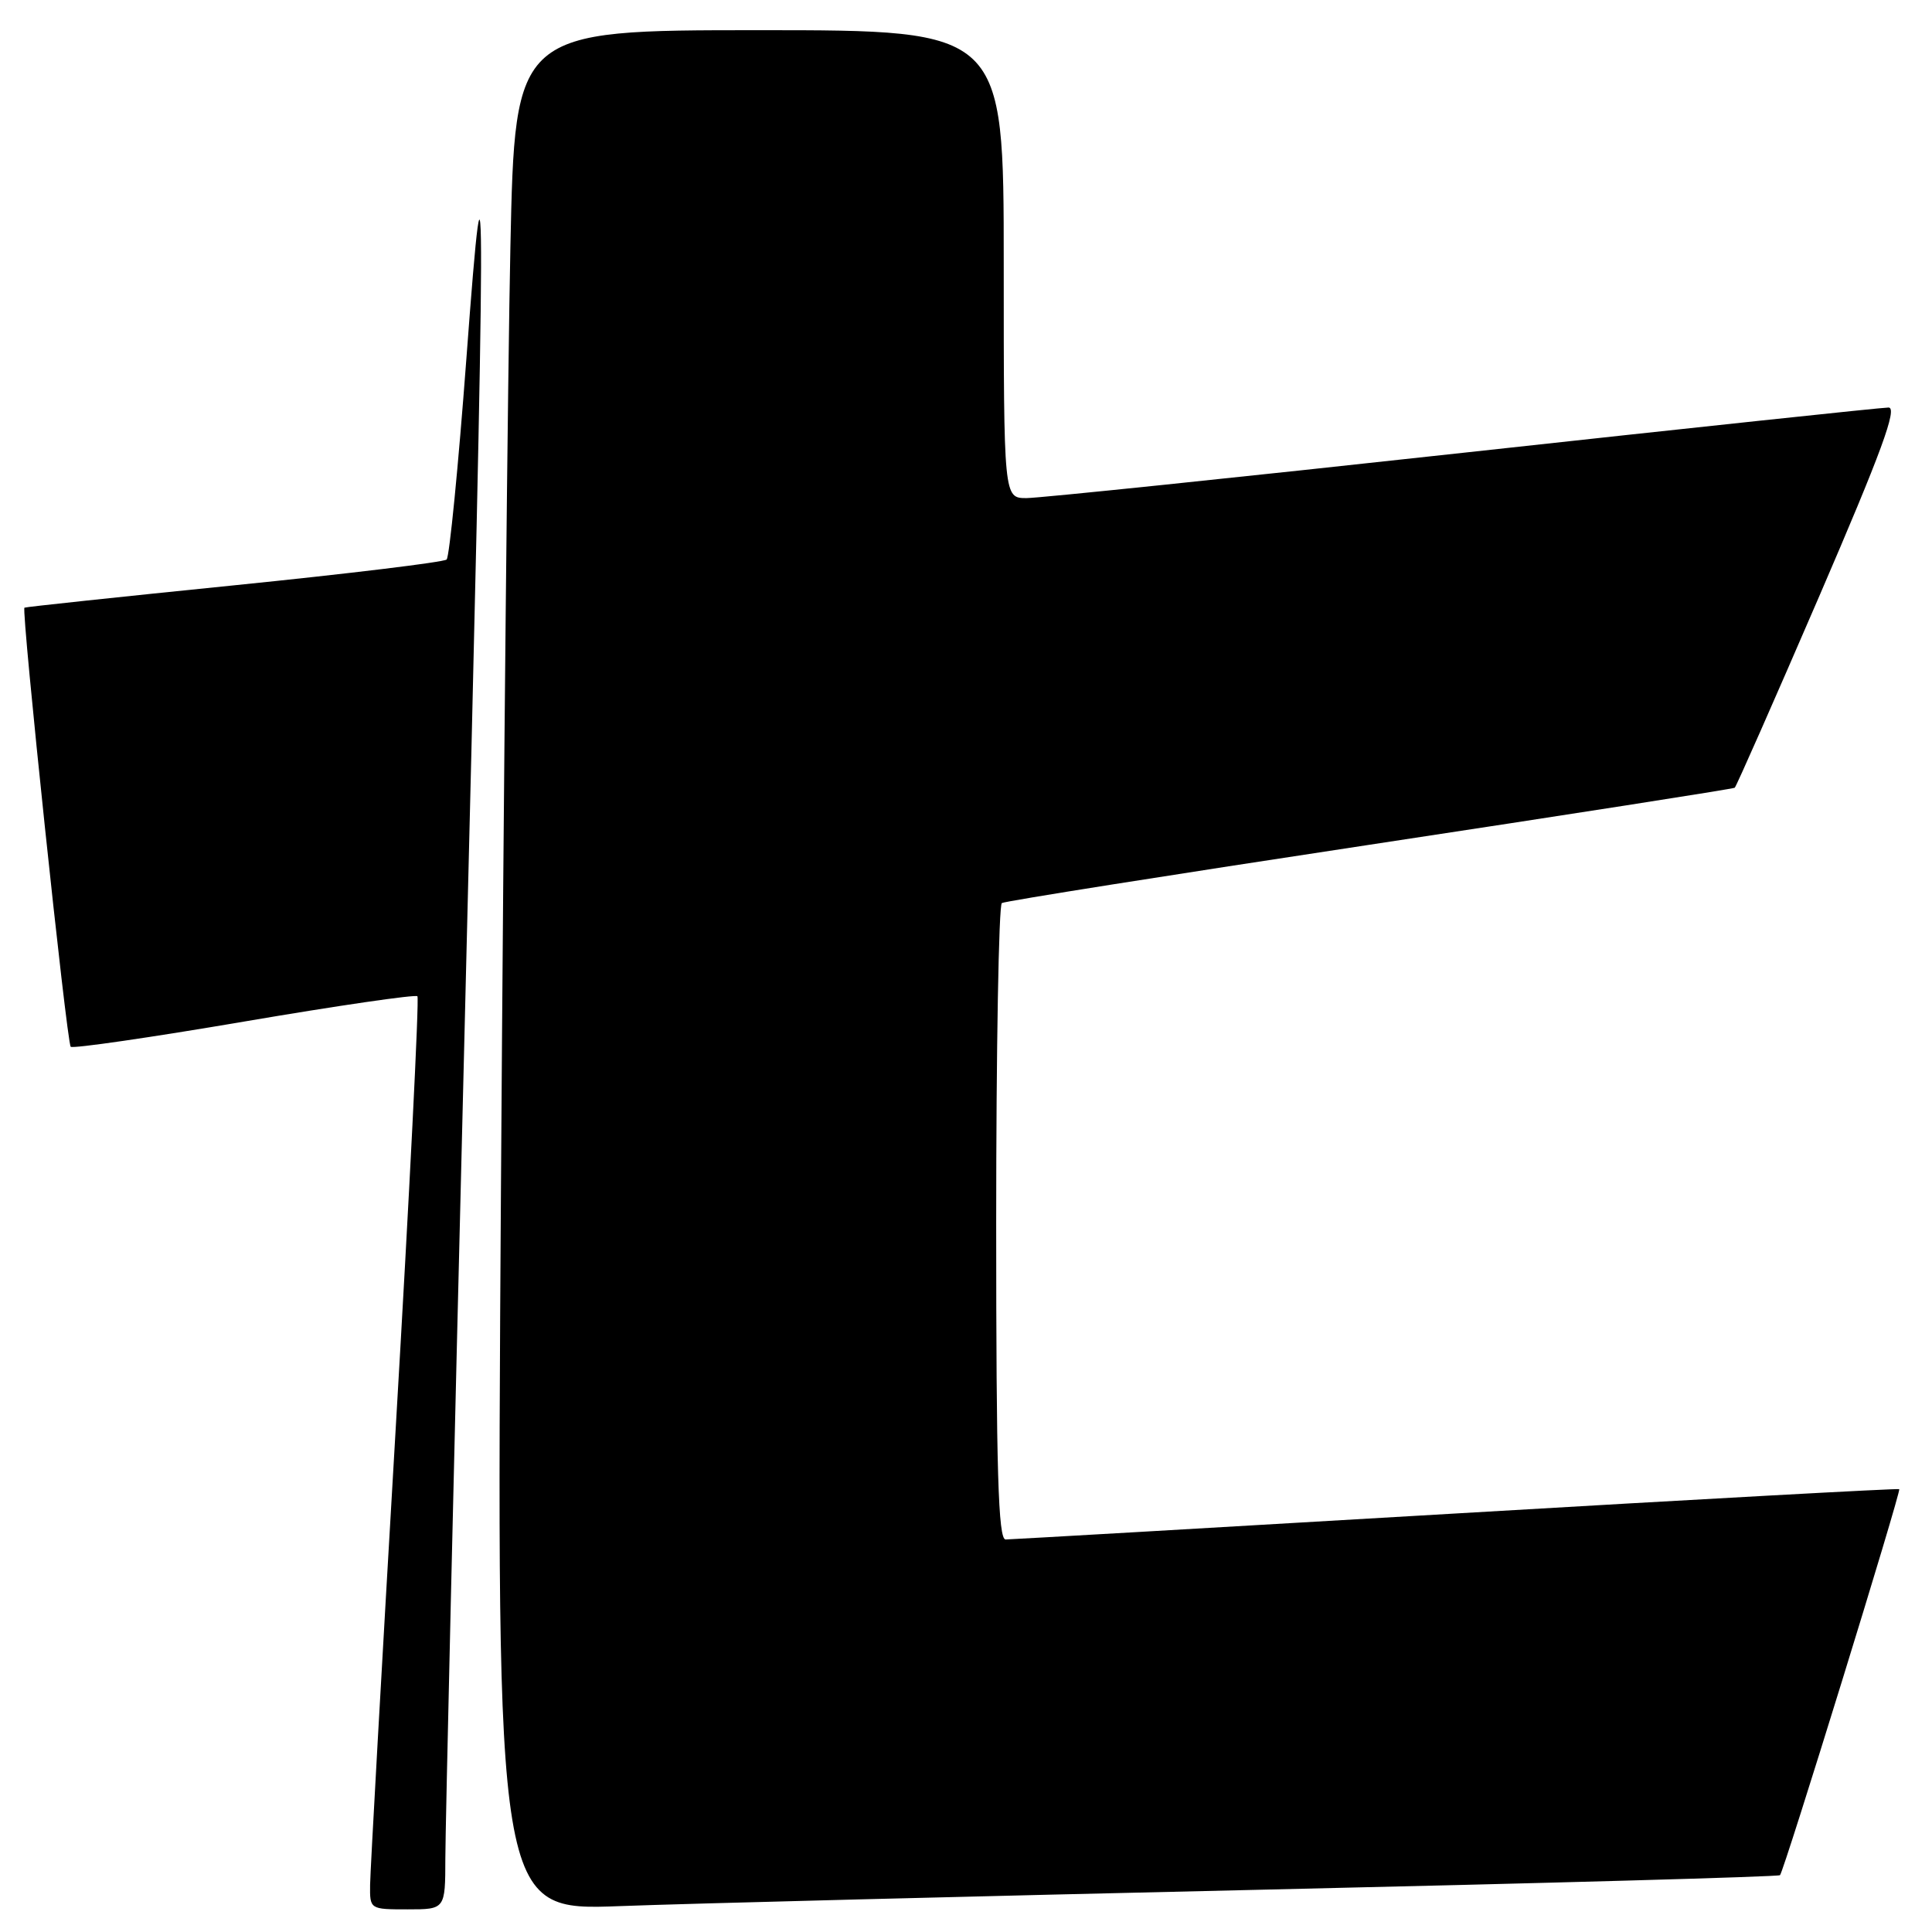 <?xml version="1.0" encoding="UTF-8" standalone="no"?>
<!DOCTYPE svg PUBLIC "-//W3C//DTD SVG 1.1//EN" "http://www.w3.org/Graphics/SVG/1.1/DTD/svg11.dtd" >
<svg xmlns="http://www.w3.org/2000/svg" xmlns:xlink="http://www.w3.org/1999/xlink" version="1.1" viewBox="0 0 256 256">
 <g >
 <path fill="currentColor"
d=" M 59.01 246.25 C 59.01 242.54 60.13 194.28 61.50 139.00 C 64.43 20.54 64.45 11.99 61.80 47.50 C 60.73 61.80 59.55 73.79 59.18 74.14 C 58.80 74.49 46.12 76.03 31.00 77.56 C 15.88 79.09 3.38 80.42 3.24 80.52 C 2.80 80.81 8.84 138.18 9.37 138.70 C 9.64 138.97 19.98 137.47 32.36 135.36 C 44.73 133.25 55.06 131.75 55.31 132.01 C 55.56 132.28 54.26 158.15 52.42 189.50 C 50.58 220.85 49.06 247.96 49.04 249.75 C 49.00 252.99 49.02 253.00 54.00 253.00 C 59.00 253.00 59.00 253.00 59.01 246.25 Z  M 167.00 250.40 C 204.67 249.54 235.66 248.68 235.86 248.47 C 236.38 247.96 251.93 197.60 251.66 197.32 C 251.53 197.20 225.12 198.65 192.97 200.54 C 160.81 202.43 133.94 203.98 133.25 203.99 C 132.27 204.00 132.00 194.95 132.00 162.06 C 132.00 138.99 132.34 119.91 132.75 119.66 C 133.16 119.40 155.10 115.93 181.50 111.93 C 207.90 107.93 229.66 104.53 229.86 104.38 C 230.06 104.23 235.09 92.83 241.04 79.05 C 249.30 59.90 251.47 54.00 250.24 54.00 C 249.36 54.00 223.98 56.70 193.84 60.00 C 163.69 63.30 137.67 66.00 136.02 66.00 C 133.00 66.00 133.00 66.00 133.00 35.00 C 133.00 4.00 133.00 4.00 100.62 4.00 C 68.24 4.00 68.24 4.00 67.63 32.75 C 67.29 48.56 66.73 104.63 66.38 157.34 C 65.76 253.19 65.76 253.19 82.13 252.57 C 91.13 252.23 129.32 251.26 167.00 250.40 Z "/>
</g>
</svg>
